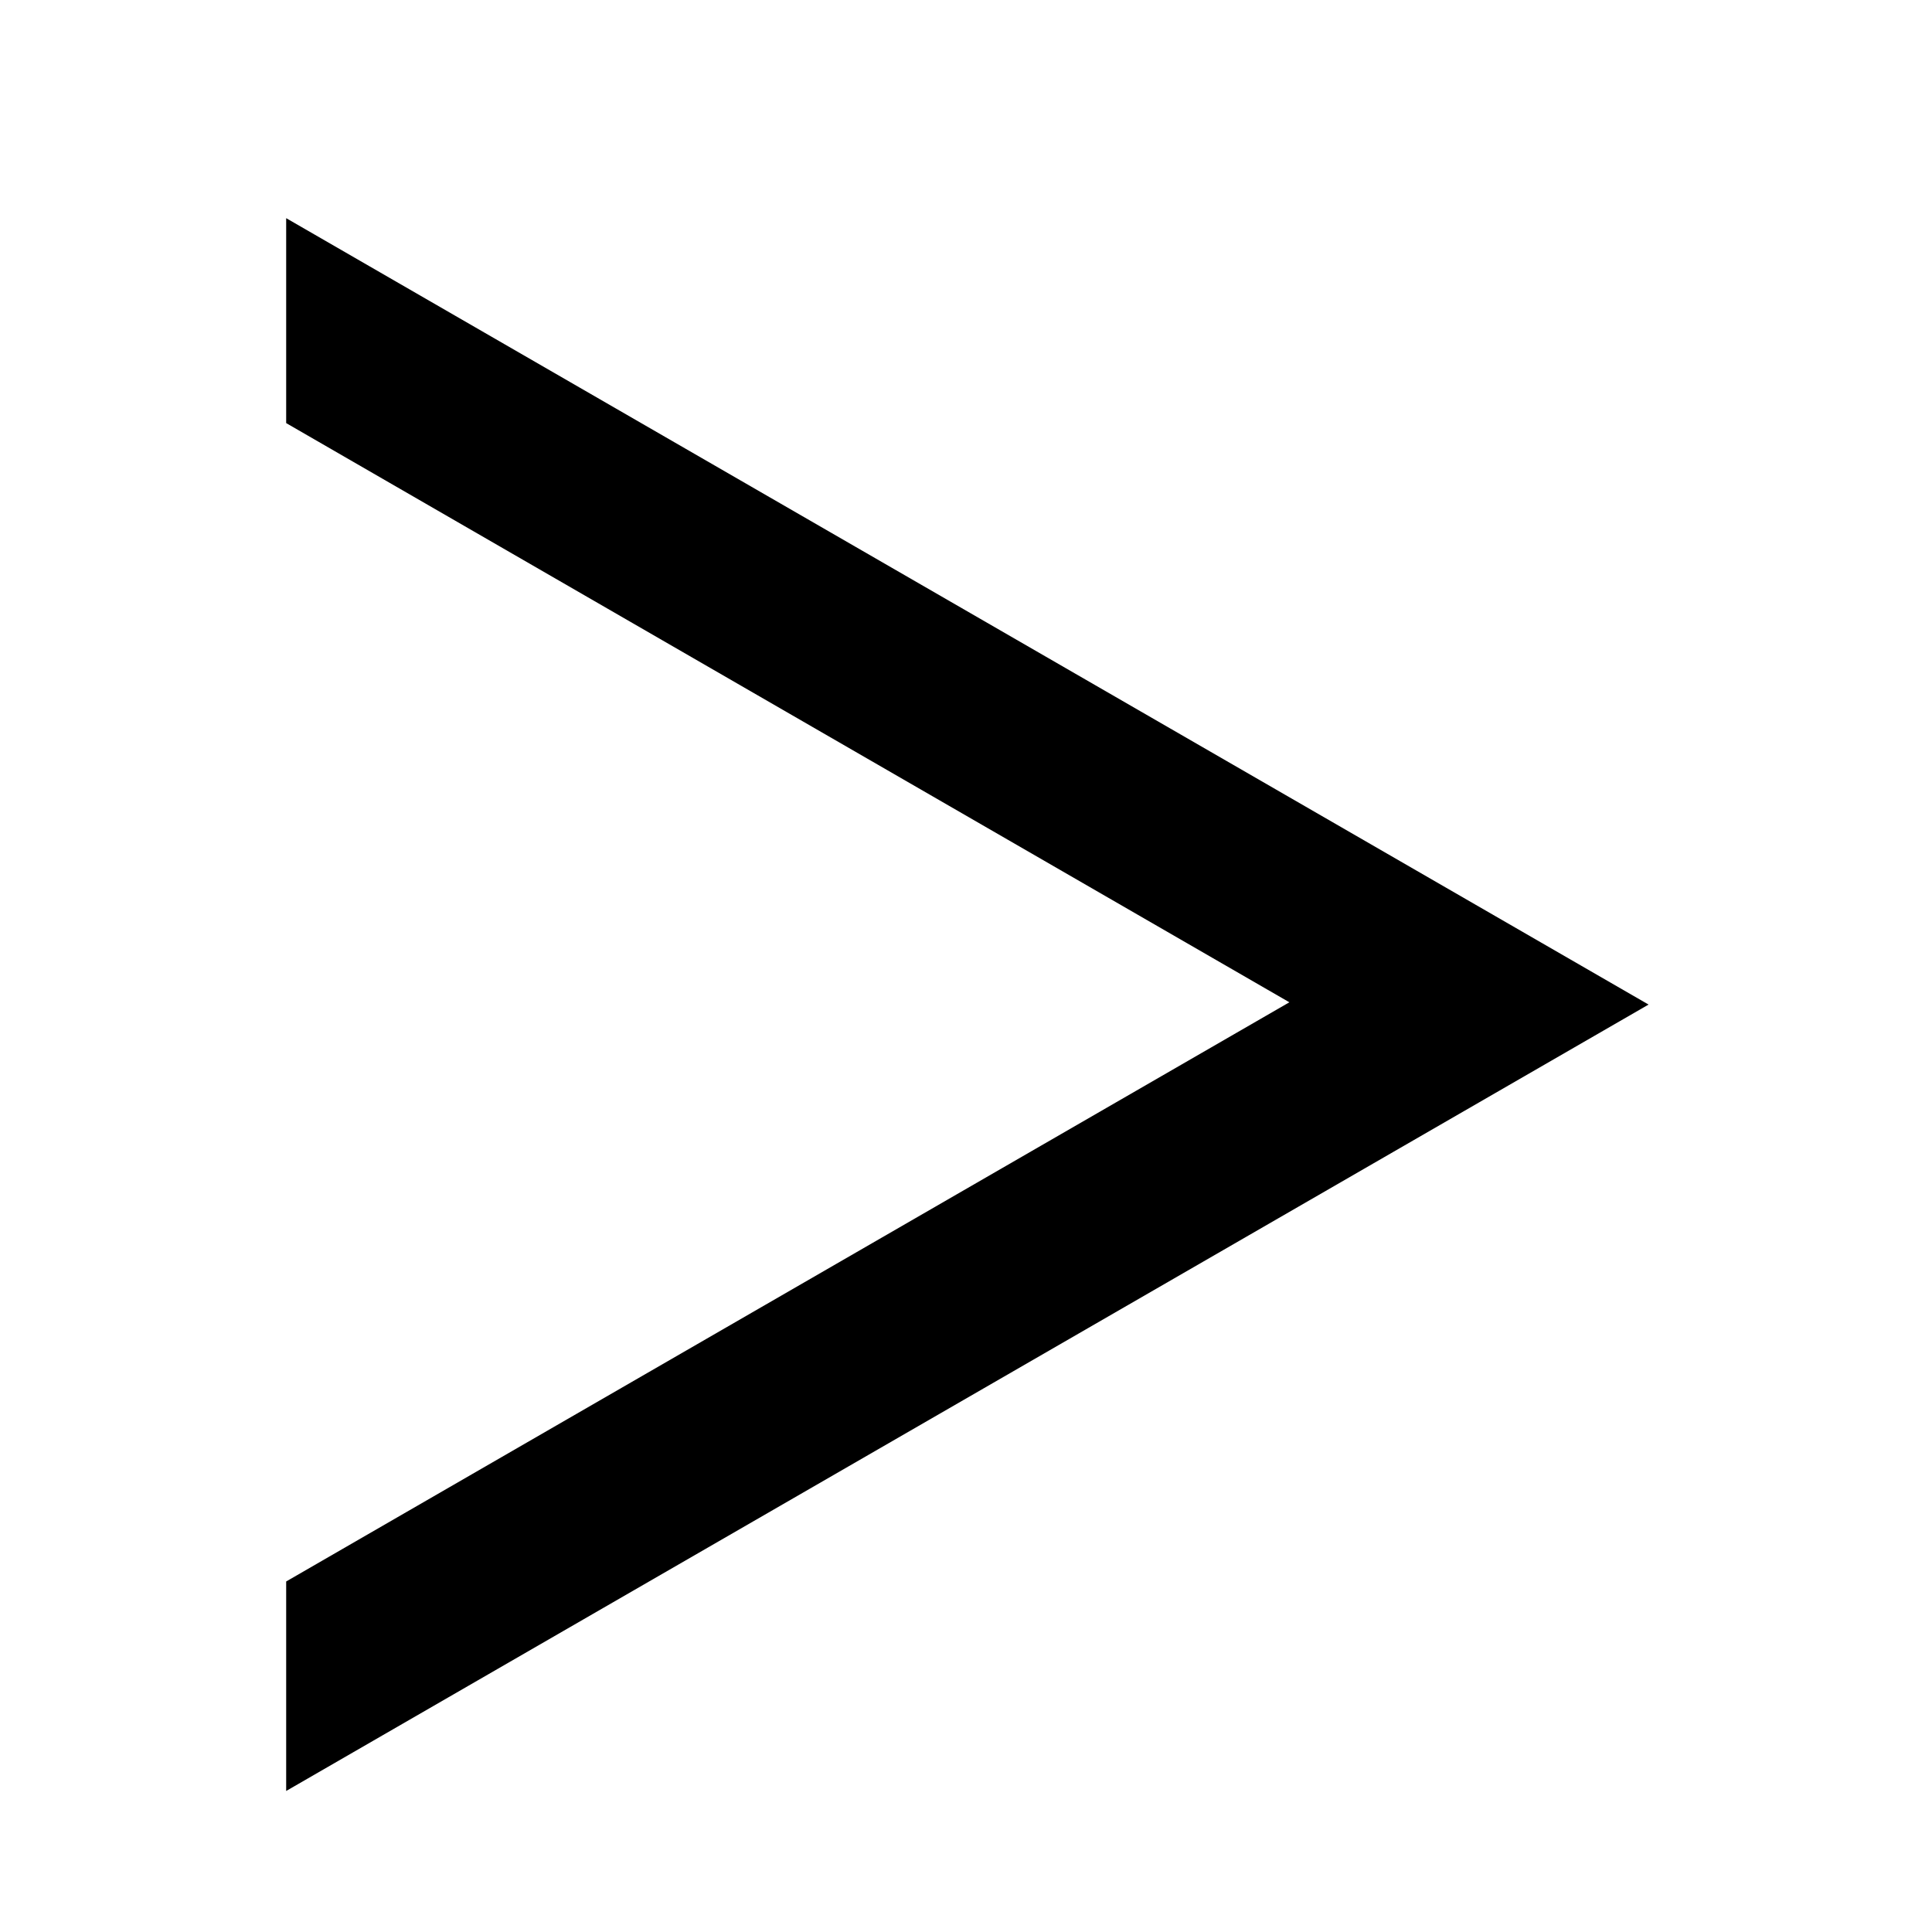 <?xml version="1.0" encoding="UTF-8" standalone="no"?>
<!-- Created with Inkscape (http://www.inkscape.org/) -->

<svg
   xmlns:dc="http://purl.org/dc/elements/1.1/"
   xmlns:cc="http://creativecommons.org/ns#"
   xmlns:rdf="http://www.w3.org/1999/02/22-rdf-syntax-ns#"
   xmlns:svg="http://www.w3.org/2000/svg"
   xmlns="http://www.w3.org/2000/svg"
   xmlns:sodipodi="http://sodipodi.sourceforge.net/DTD/sodipodi-0.dtd"
   xmlns:inkscape="http://www.inkscape.org/namespaces/inkscape"
   width="16"
   height="16"
   viewBox="0 0 4.233 4.233"
   version="1.1"
   id="svg8"
   inkscape:version="0.92.4 (5da689c313, 2019-01-14)"
   sodipodi:docname="arrow-right.svg">
  <defs
     id="defs2" />
  <sodipodi:namedview
     id="base"
     pagecolor="#ffffff"
     bordercolor="#666666"
     borderopacity="1.0"
     inkscape:pageopacity="0.0"
     inkscape:pageshadow="2"
     inkscape:zoom="5.6"
     inkscape:cx="32.988404"
     inkscape:cy="11.74254"
     inkscape:document-units="mm"
     inkscape:current-layer="layer1"
     showgrid="false"
     units="px"
     inkscape:window-width="668"
     inkscape:window-height="567"
     inkscape:window-x="182"
     inkscape:window-y="182"
     inkscape:window-maximized="0" />
  <g
     inkscape:label="レイヤー 1"
     inkscape:groupmode="layer"
     id="layer1"
     transform="translate(0,-292.767)">
    <path
       style="fill:#333333;fill-opacity:1;fill-rule:evenodd;stroke-width:0.265"
       d="m 8.239,293.031 c -0.314,0 -0.567,0.253 -0.567,0.567 v 2.882 c 0,0.314 0.253,0.567 0.567,0.567 h 2.882 c 0.314,0 0.567,-0.253 0.567,-0.567 v -2.882 c 0,-0.314 -0.253,-0.567 -0.567,-0.567 z m 1.441,0.862 1.323,1.914 H 8.357 Z"
       id="rect4520"
       inkscape:connector-curvature="0" />
    <path
       style="fill:#000000;fill-opacity:1;fill-rule:evenodd;stroke-width:0.125"
       d="m 0.627,293.245 v 0.449 l 2.198,1.269 -2.198,1.269 v 0.459 l 2.985,-1.723 z"
       id="path4523"
       inkscape:connector-curvature="0" />
  </g>
</svg>
